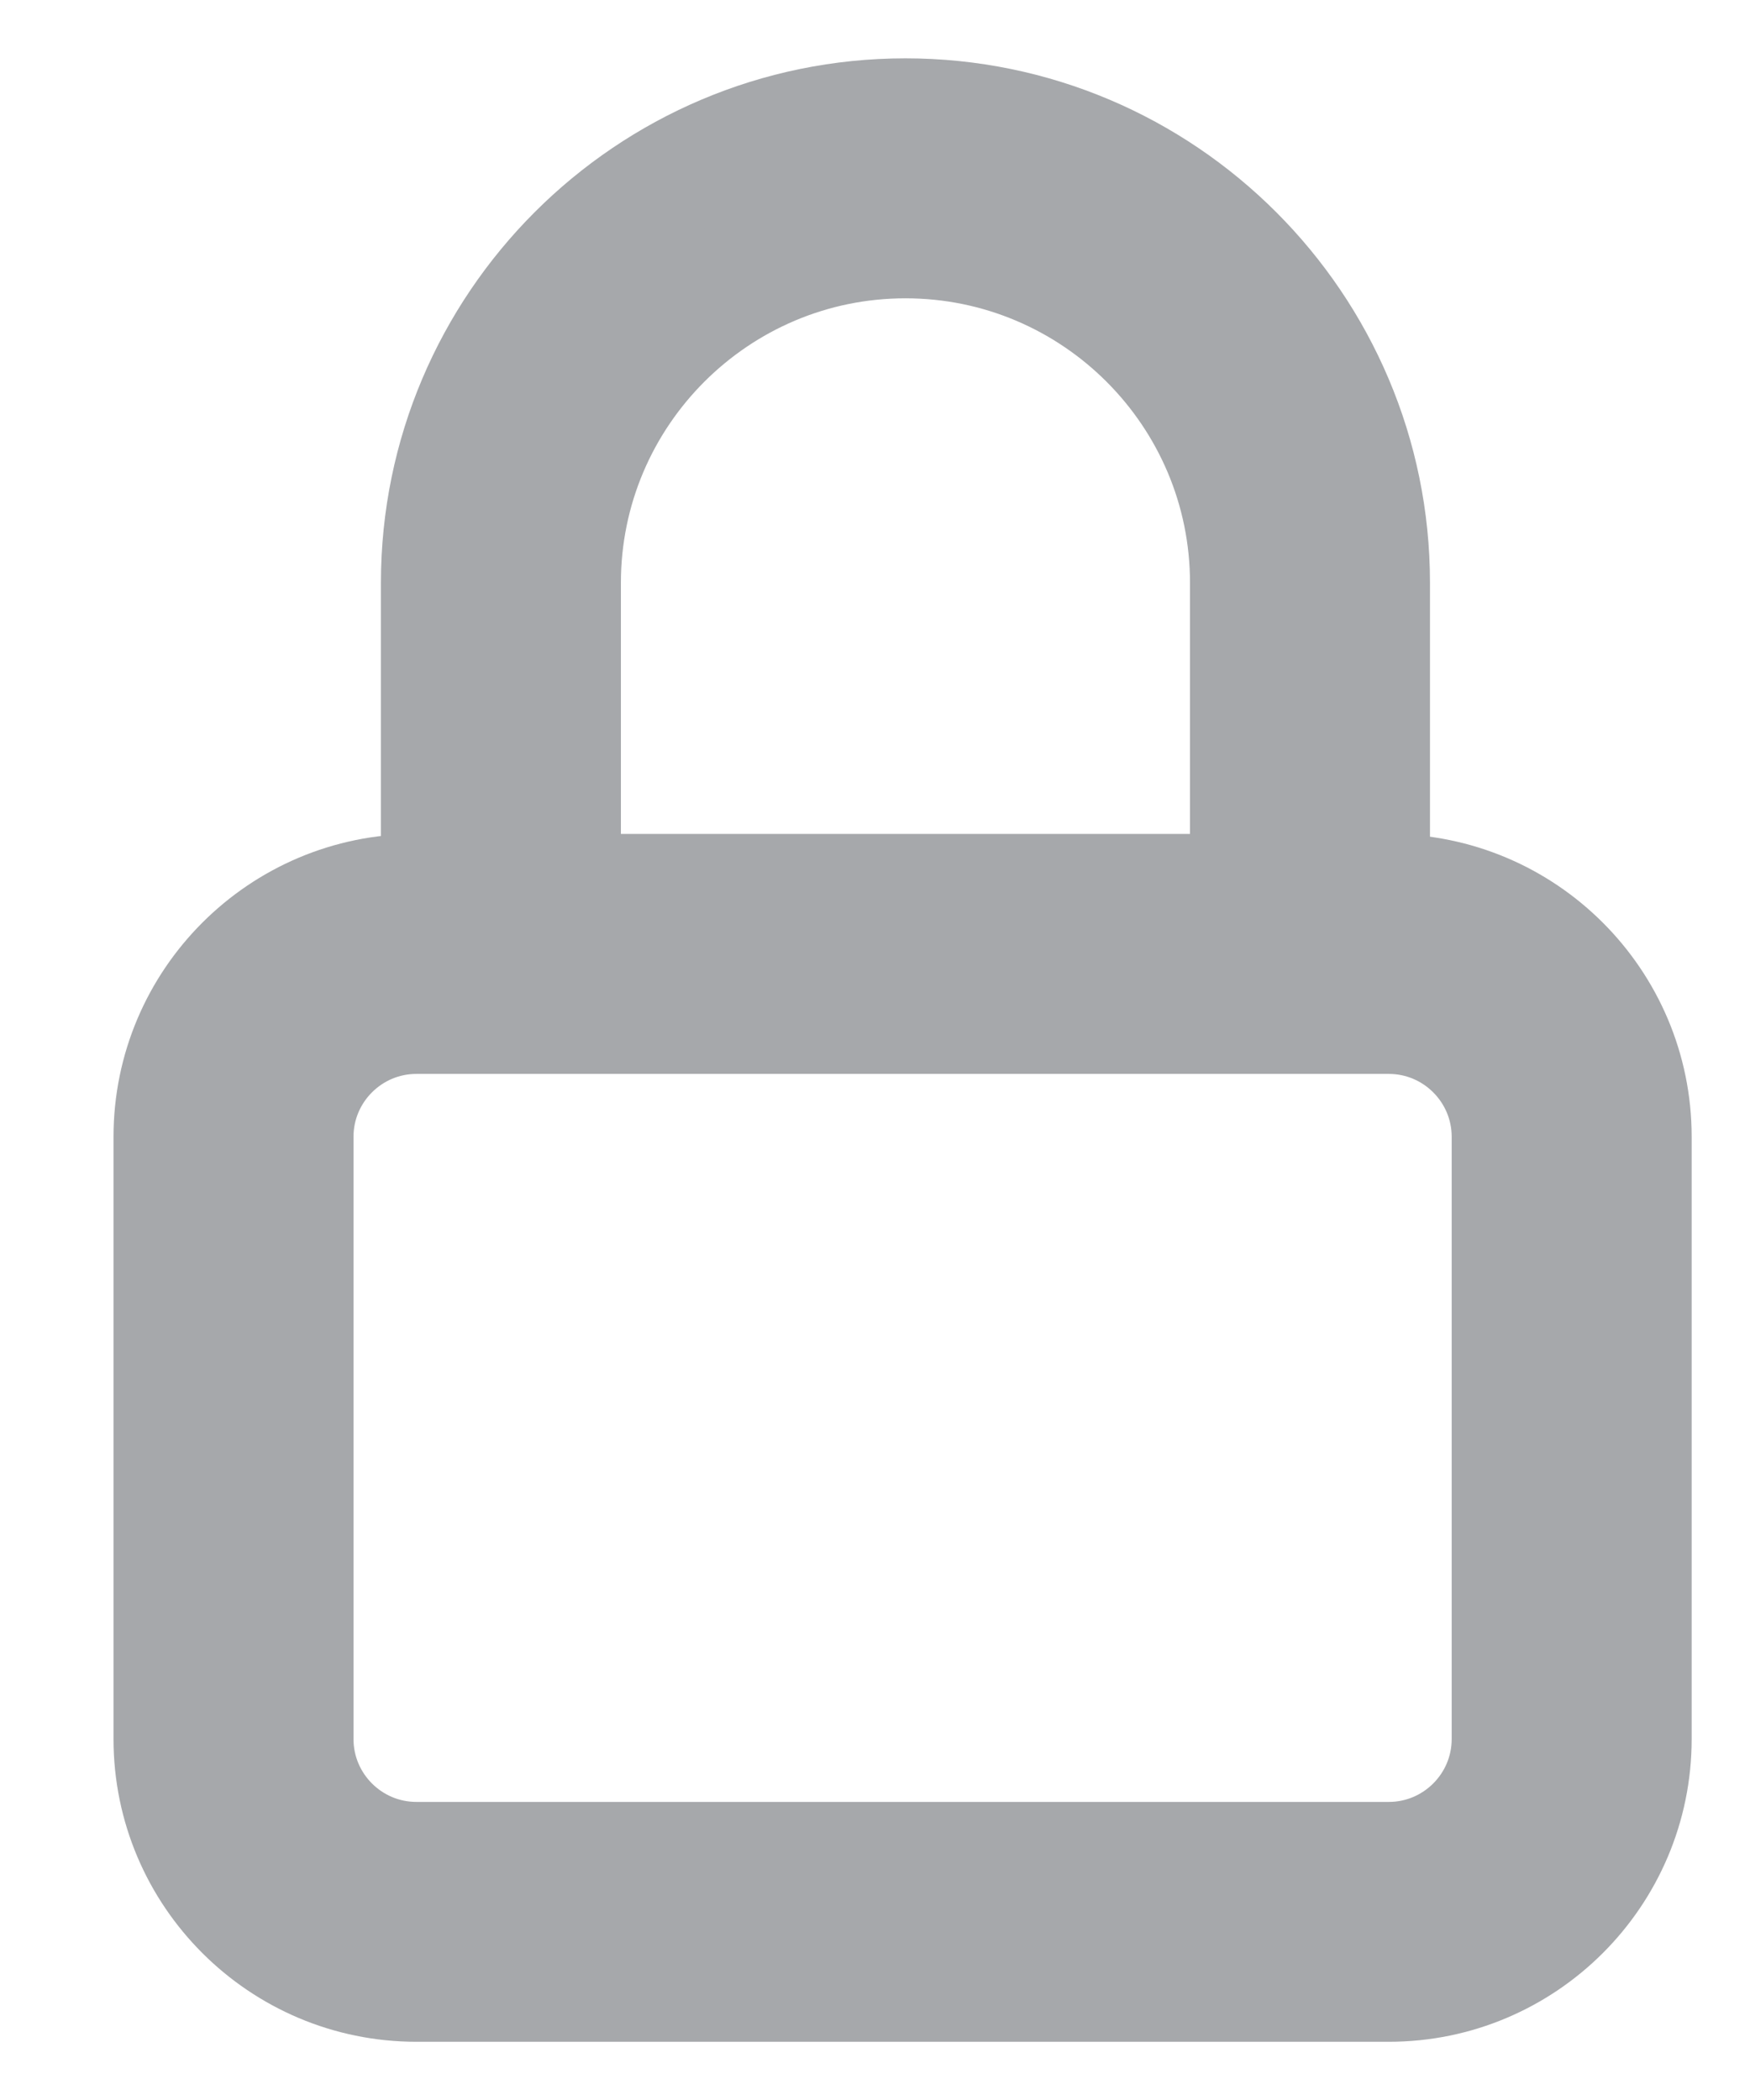 <svg width="15" height="18" viewBox="0 0 15 18" fill="none" xmlns="http://www.w3.org/2000/svg">
<path d="M7.761 1C5.558 1 3.765 2.793 3.765 4.996V7.721C3.765 8.013 4.002 8.249 4.293 8.249C4.585 8.249 4.822 8.013 4.822 7.721V4.996C4.822 3.375 6.14 2.057 7.761 2.057C9.382 2.057 10.7 3.375 10.7 4.996V7.721C10.7 8.013 10.937 8.249 11.229 8.249C11.52 8.249 11.757 8.013 11.757 7.721V4.996C11.757 2.793 9.964 1 7.761 1Z" fill="#A6A8AB" stroke="#A6A8AB"/>
<path d="M11.904 17.001H3.569C2.413 17.001 1.473 16.061 1.473 14.906V9.744C1.473 8.588 2.413 7.648 3.569 7.648H11.904C13.06 7.648 14 8.588 14 9.744V14.906C14 16.061 13.06 17.001 11.904 17.001ZM3.569 8.705C2.996 8.705 2.53 9.171 2.53 9.744V14.906C2.53 15.479 2.996 15.945 3.569 15.945H11.904C12.477 15.945 12.943 15.479 12.943 14.906V9.744C12.943 9.171 12.477 8.705 11.904 8.705H3.569Z" fill="#A6A8AB" stroke="#A6A8AB"/>
</svg>
